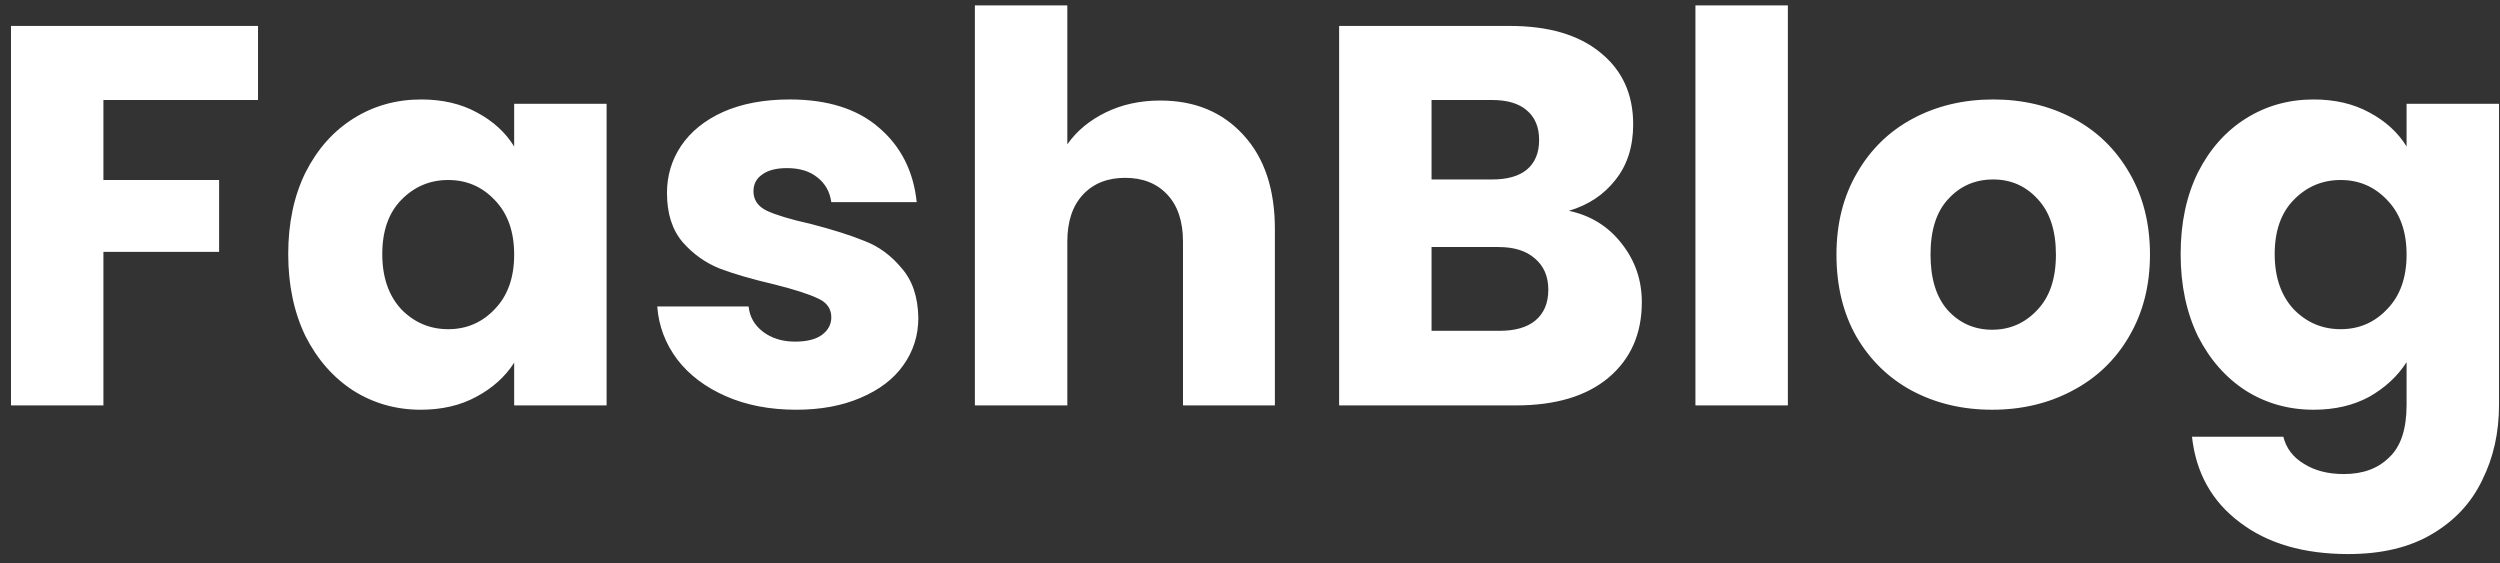 <svg width="222" height="50" viewBox="0 0 222 50" fill="none" xmlns="http://www.w3.org/2000/svg">
<rect x="0" y="0" width="222" height="50" fill="#333333" stroke="none"/>
<path d="M22.912 2.304V8.88H9.184V15.984H19.456V22.368H9.184V36H0.976V2.304H22.912ZM25.594 22.56C25.594 19.808 26.106 17.392 27.13 15.312C28.186 13.232 29.61 11.632 31.402 10.512C33.194 9.392 35.194 8.832 37.402 8.832C39.29 8.832 40.938 9.216 42.346 9.984C43.786 10.752 44.89 11.76 45.658 13.008V9.216H53.866V36H45.658V32.208C44.858 33.456 43.738 34.464 42.298 35.232C40.89 36 39.242 36.384 37.354 36.384C35.178 36.384 33.194 35.824 31.402 34.704C29.61 33.552 28.186 31.936 27.13 29.856C26.106 27.744 25.594 25.312 25.594 22.56ZM45.658 22.608C45.658 20.56 45.082 18.944 43.93 17.76C42.81 16.576 41.434 15.984 39.802 15.984C38.17 15.984 36.778 16.576 35.626 17.76C34.506 18.912 33.946 20.512 33.946 22.56C33.946 24.608 34.506 26.24 35.626 27.456C36.778 28.64 38.17 29.232 39.802 29.232C41.434 29.232 42.81 28.64 43.93 27.456C45.082 26.272 45.658 24.656 45.658 22.608ZM70.7 36.384C68.364 36.384 66.284 35.984 64.46 35.184C62.636 34.384 61.196 33.296 60.14 31.92C59.084 30.512 58.492 28.944 58.364 27.216H66.476C66.572 28.144 67.004 28.896 67.772 29.472C68.54 30.048 69.484 30.336 70.604 30.336C71.628 30.336 72.412 30.144 72.956 29.76C73.532 29.344 73.82 28.816 73.82 28.176C73.82 27.408 73.42 26.848 72.62 26.496C71.82 26.112 70.524 25.696 68.732 25.248C66.812 24.8 65.212 24.336 63.932 23.856C62.652 23.344 61.548 22.56 60.62 21.504C59.692 20.416 59.228 18.96 59.228 17.136C59.228 15.6 59.644 14.208 60.476 12.96C61.34 11.68 62.588 10.672 64.22 9.936C65.884 9.2 67.852 8.832 70.124 8.832C73.484 8.832 76.124 9.664 78.044 11.328C79.996 12.992 81.116 15.2 81.404 17.952H73.82C73.692 17.024 73.276 16.288 72.572 15.744C71.9 15.2 71.004 14.928 69.884 14.928C68.924 14.928 68.188 15.12 67.676 15.504C67.164 15.856 66.908 16.352 66.908 16.992C66.908 17.76 67.308 18.336 68.108 18.72C68.94 19.104 70.22 19.488 71.948 19.872C73.932 20.384 75.548 20.896 76.796 21.408C78.044 21.888 79.132 22.688 80.06 23.808C81.02 24.896 81.516 26.368 81.548 28.224C81.548 29.792 81.1 31.2 80.204 32.448C79.34 33.664 78.076 34.624 76.412 35.328C74.78 36.032 72.876 36.384 70.7 36.384ZM103.034 8.928C106.106 8.928 108.57 9.952 110.426 12C112.282 14.016 113.21 16.8 113.21 20.352V36H105.05V21.456C105.05 19.664 104.586 18.272 103.658 17.28C102.73 16.288 101.482 15.792 99.914 15.792C98.346 15.792 97.098 16.288 96.17 17.28C95.242 18.272 94.778 19.664 94.778 21.456V36H86.57V0.48H94.778V12.816C95.61 11.632 96.746 10.688 98.186 9.984C99.626 9.28 101.242 8.928 103.034 8.928ZM139.314 18.72C141.266 19.136 142.834 20.112 144.018 21.648C145.202 23.152 145.794 24.88 145.794 26.832C145.794 29.648 144.802 31.888 142.818 33.552C140.866 35.184 138.13 36 134.61 36H118.914V2.304H134.082C137.506 2.304 140.178 3.088 142.098 4.656C144.05 6.224 145.026 8.352 145.026 11.04C145.026 13.024 144.498 14.672 143.442 15.984C142.418 17.296 141.042 18.208 139.314 18.72ZM127.122 15.936H132.498C133.842 15.936 134.866 15.648 135.57 15.072C136.306 14.464 136.674 13.584 136.674 12.432C136.674 11.28 136.306 10.4 135.57 9.792C134.866 9.184 133.842 8.88 132.498 8.88H127.122V15.936ZM133.17 29.376C134.546 29.376 135.602 29.072 136.338 28.464C137.106 27.824 137.49 26.912 137.49 25.728C137.49 24.544 137.09 23.616 136.29 22.944C135.522 22.272 134.45 21.936 133.074 21.936H127.122V29.376H133.17ZM158.762 0.48V36H150.554V0.48H158.762ZM176.902 36.384C174.278 36.384 171.91 35.824 169.798 34.704C167.718 33.584 166.07 31.984 164.854 29.904C163.67 27.824 163.078 25.392 163.078 22.608C163.078 19.856 163.686 17.44 164.902 15.36C166.118 13.248 167.782 11.632 169.894 10.512C172.006 9.392 174.374 8.832 176.998 8.832C179.622 8.832 181.99 9.392 184.102 10.512C186.214 11.632 187.878 13.248 189.094 15.36C190.31 17.44 190.918 19.856 190.918 22.608C190.918 25.36 190.294 27.792 189.046 29.904C187.83 31.984 186.15 33.584 184.006 34.704C181.894 35.824 179.526 36.384 176.902 36.384ZM176.902 29.28C178.47 29.28 179.798 28.704 180.886 27.552C182.006 26.4 182.566 24.752 182.566 22.608C182.566 20.464 182.022 18.816 180.934 17.664C179.878 16.512 178.566 15.936 176.998 15.936C175.398 15.936 174.07 16.512 173.014 17.664C171.958 18.784 171.43 20.432 171.43 22.608C171.43 24.752 171.942 26.4 172.966 27.552C174.022 28.704 175.334 29.28 176.902 29.28ZM205.449 8.832C207.337 8.832 208.985 9.216 210.393 9.984C211.833 10.752 212.937 11.76 213.705 13.008V9.216H221.913V35.952C221.913 38.416 221.417 40.64 220.425 42.624C219.465 44.64 217.977 46.24 215.961 47.424C213.977 48.608 211.497 49.2 208.521 49.2C204.553 49.2 201.337 48.256 198.873 46.368C196.409 44.512 195.001 41.984 194.649 38.784H202.761C203.017 39.808 203.625 40.608 204.585 41.184C205.545 41.792 206.729 42.096 208.137 42.096C209.833 42.096 211.177 41.6 212.169 40.608C213.193 39.648 213.705 38.096 213.705 35.952V32.16C212.905 33.408 211.801 34.432 210.393 35.232C208.985 36 207.337 36.384 205.449 36.384C203.241 36.384 201.241 35.824 199.449 34.704C197.657 33.552 196.233 31.936 195.177 29.856C194.153 27.744 193.641 25.312 193.641 22.56C193.641 19.808 194.153 17.392 195.177 15.312C196.233 13.232 197.657 11.632 199.449 10.512C201.241 9.392 203.241 8.832 205.449 8.832ZM213.705 22.608C213.705 20.56 213.129 18.944 211.977 17.76C210.857 16.576 209.481 15.984 207.849 15.984C206.217 15.984 204.825 16.576 203.673 17.76C202.553 18.912 201.993 20.512 201.993 22.56C201.993 24.608 202.553 26.24 203.673 27.456C204.825 28.64 206.217 29.232 207.849 29.232C209.481 29.232 210.857 28.64 211.977 27.456C213.129 26.272 213.705 24.656 213.705 22.608Z" fill="white"/>
</svg>
